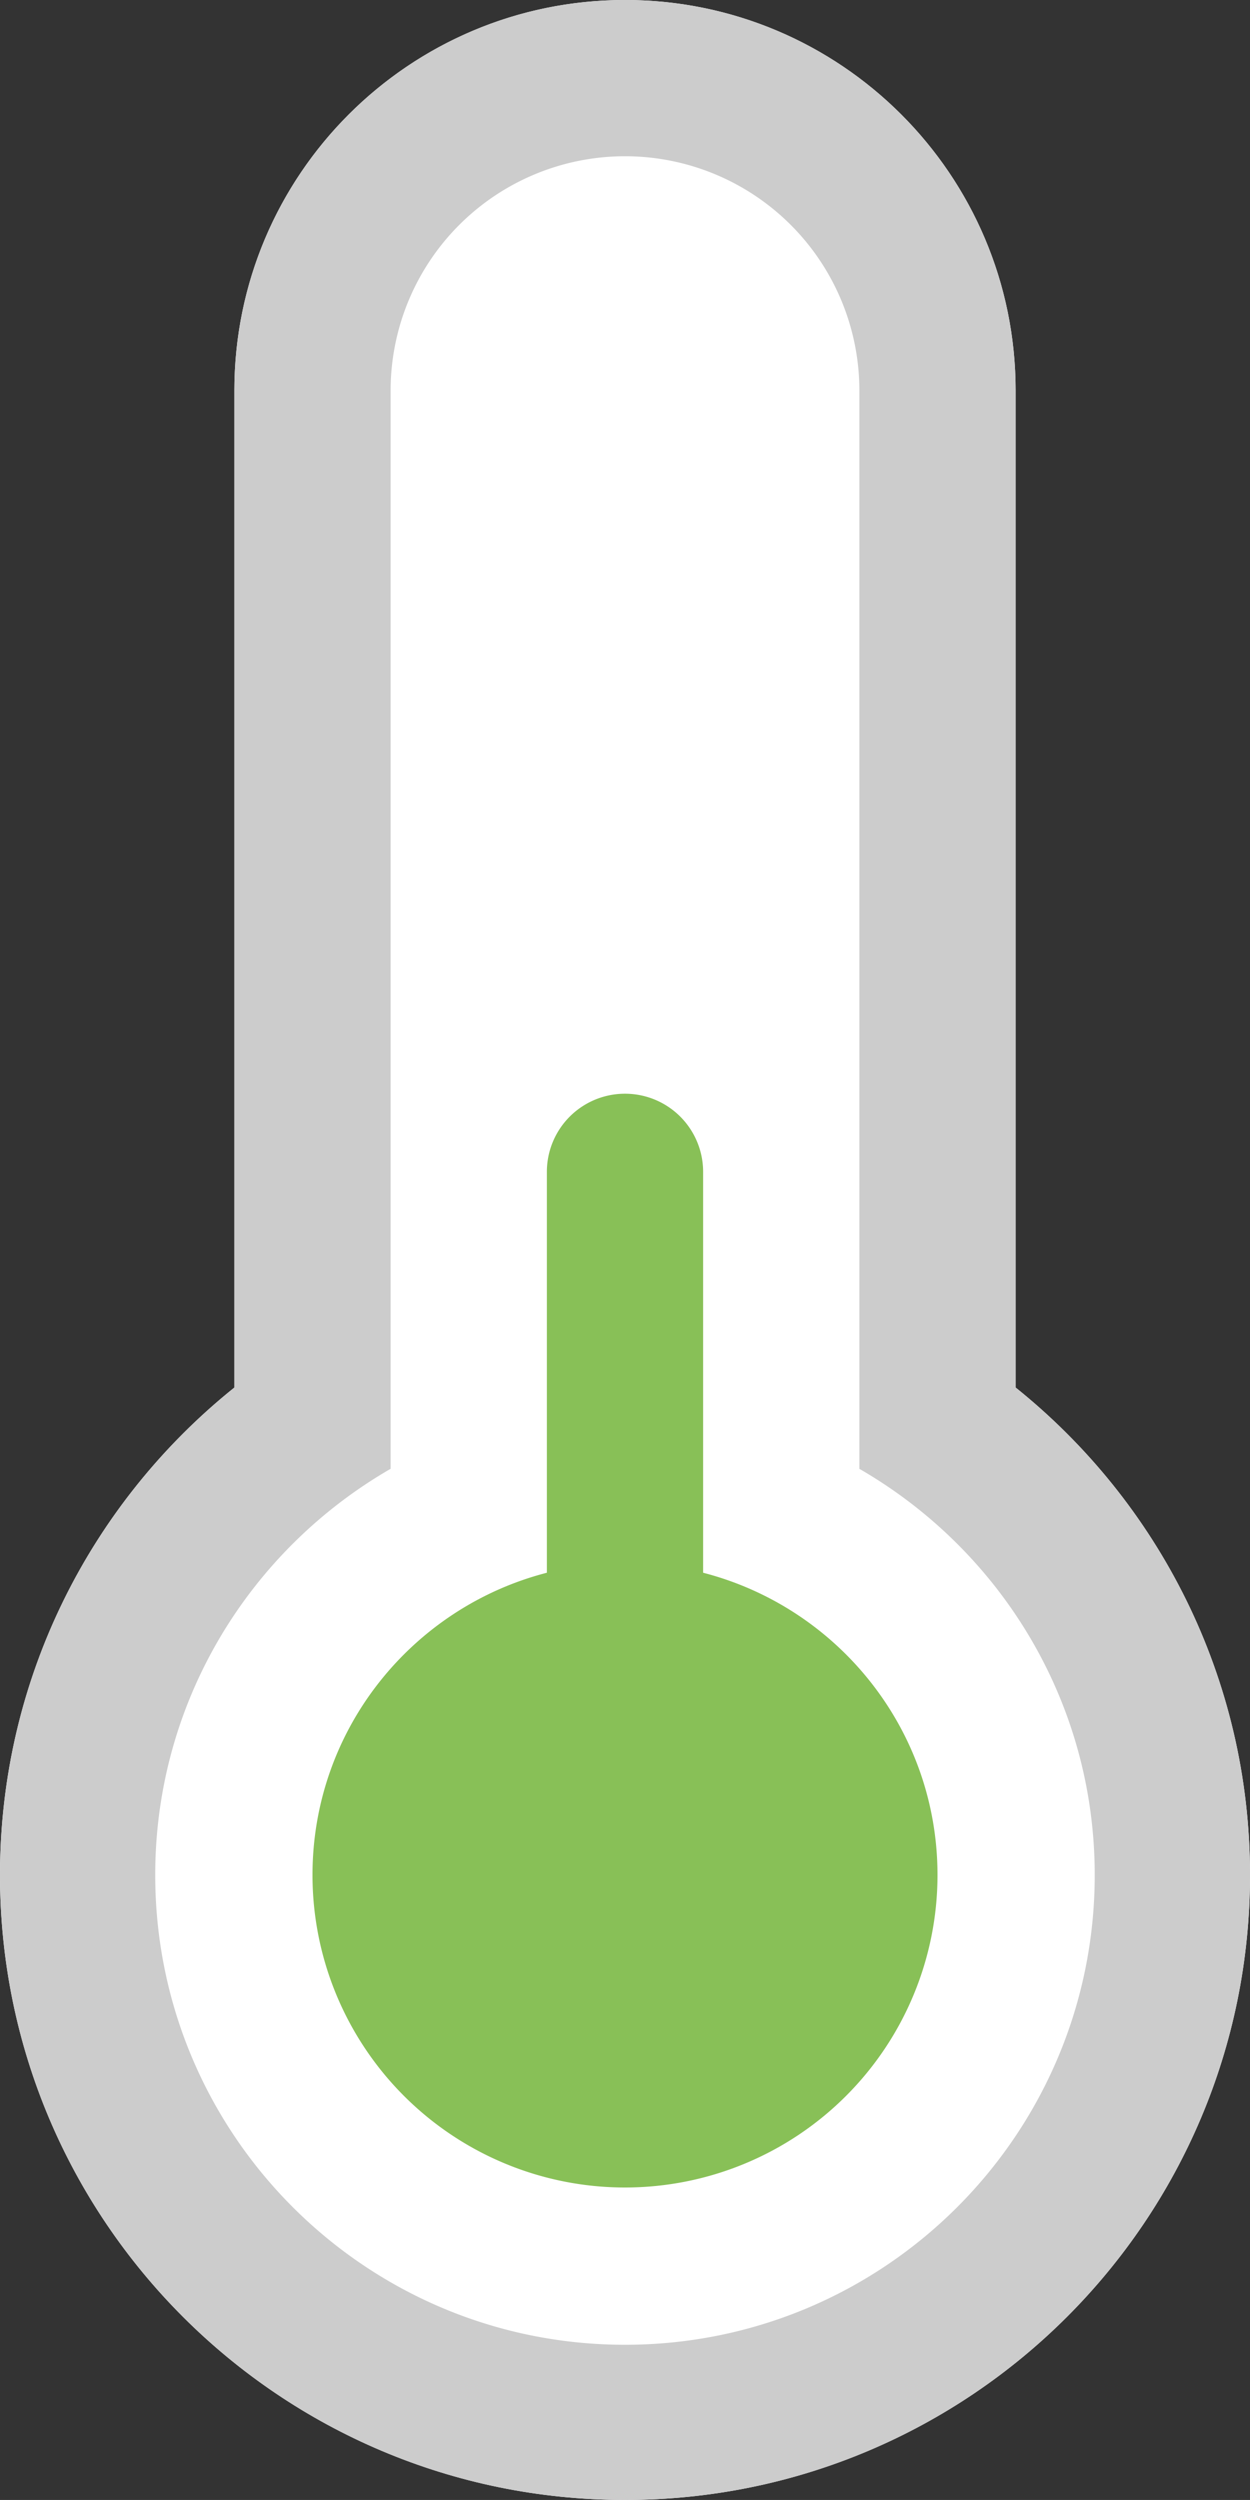 <svg xmlns="http://www.w3.org/2000/svg" width="32" height="63.999"><rect width="100%" height="100%" fill="#333333" stroke="none"/><path d="M26 35.521V10c0-5.523-4.478-10-10-10C10.477 0 6 4.477 6 10v25.521C2.345 38.453 0 42.95 0 48c0 8.836 7.163 15.999 16 15.999 8.836 0 16-7.163 16-15.999 0-5.05-2.346-9.547-6-12.479z" fill-rule="evenodd" clip-rule="evenodd" fill="#fff"/><path d="M26 35.521V10c0-5.523-4.478-10-10-10C10.477 0 6 4.477 6 10v25.521C2.345 38.453 0 42.95 0 48c0 8.836 7.163 15.999 16 15.999 8.836 0 16-7.163 16-15.999 0-5.05-2.346-9.547-6-12.479zM16 60.026C9.357 60.026 3.974 54.642 3.974 48c0-4.453 2.429-8.323 6.026-10.399V10a6 6 0 1112 0v27.602c3.597 2.076 6.025 5.946 6.025 10.398 0 6.642-5.383 12.026-12.025 12.026z" fill-rule="evenodd" clip-rule="evenodd" fill="#ccc"/><path d="M18 40.262V29.999a2 2 0 00-4 0v10.263c-3.449.889-6 4.012-6 7.738a8 8 0 1016 0c0-3.726-2.552-6.848-6-7.738z" fill-rule="evenodd" clip-rule="evenodd" fill="#88c057"/></svg>